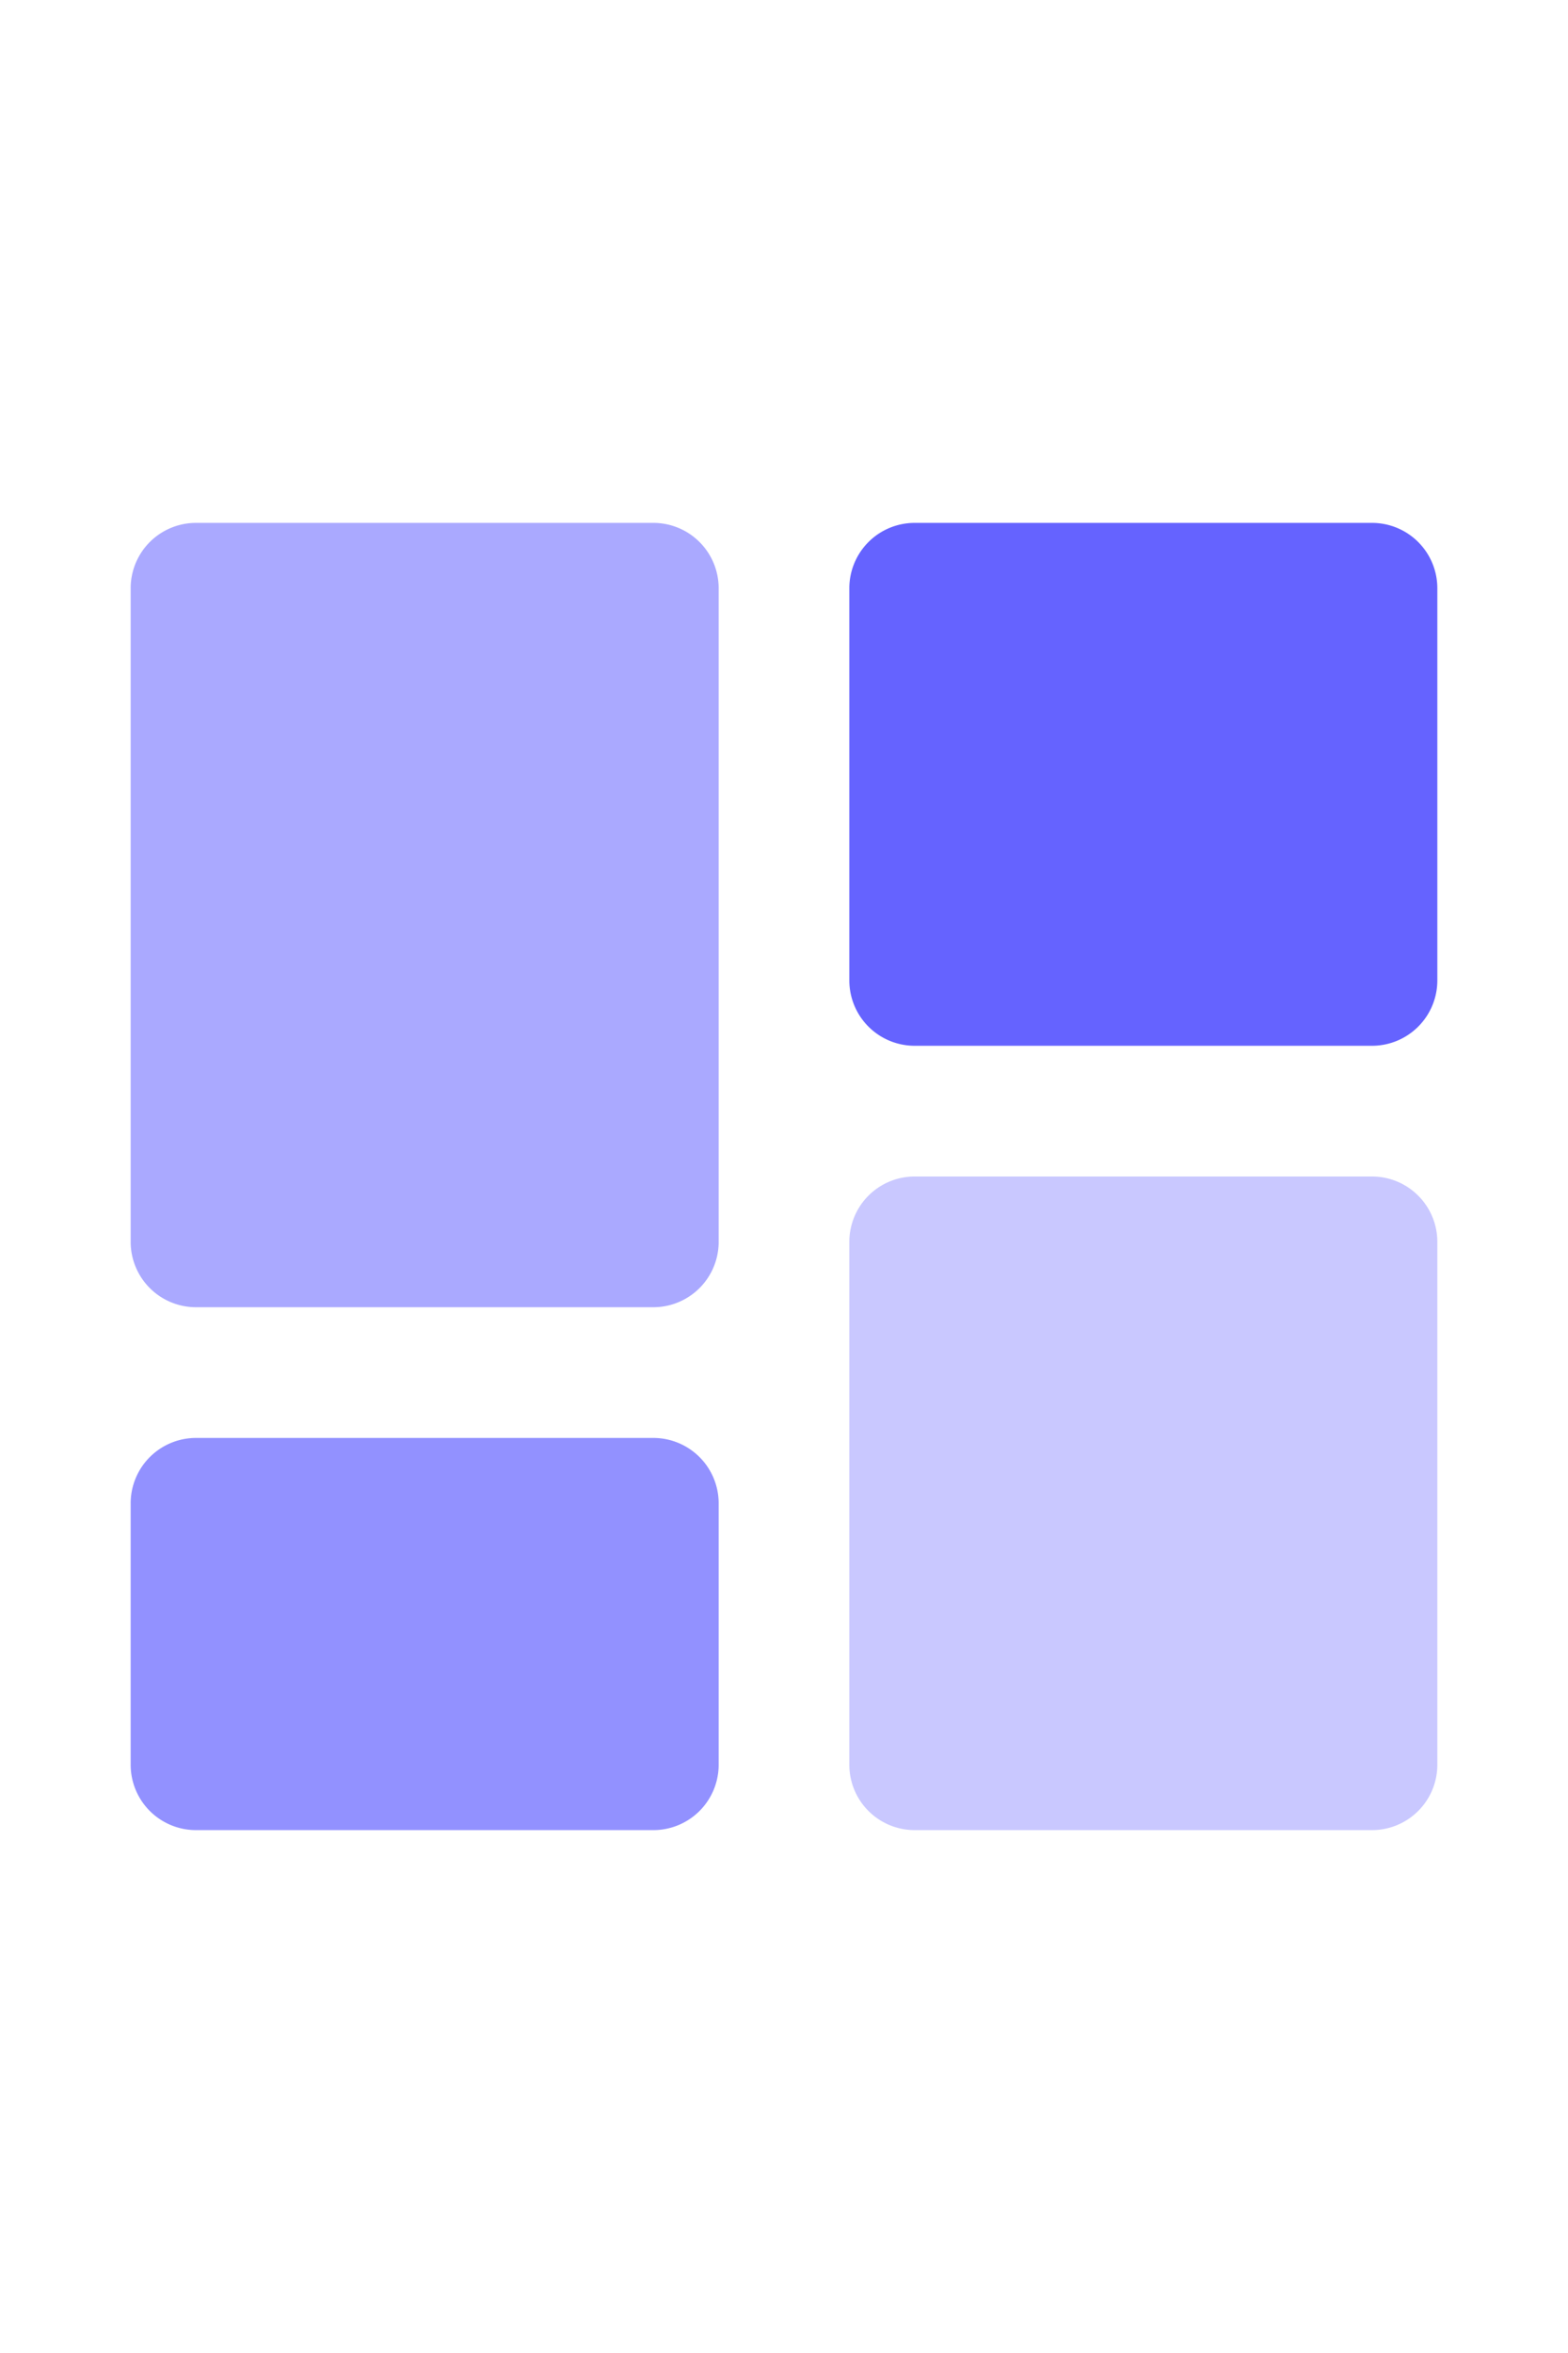 <svg xmlns="http://www.w3.org/2000/svg" data-name="Layer 1" viewBox="0 0 24 24" width="1em">
    <path fill="#6563ff" opacity="0.55"
          d="M10,14H3a1.0 1,0,0,1-1-1V3A1.0 1,0,0,1,3,2h7a1.0 1,0,0,1,1,1V13A1.0 1,0,0,1,10,14Z"/>
    <path fill="#6563ff" opacity="0.7"
          d="M10,22H3a1.0 1,0,0,1-1-1V17a1.0 1,0,0,1,1-1h7a1.0 1,0,0,1,1,1v4A1.0 1,0,0,1,10,22Z"/>
    <path fill="#6563ff" opacity="0.35"
          d="M21,22H14a1.0 1,0,0,1-1-1V13a1.0 1,0,0,1,1-1h7a1.0 1,0,0,1,1,1v8A1.0 1,0,0,1,21,22Z"/>
    <path fill="#6563ff" opacity="1"
          d="M21,10H14a1.0 1,0,0,1-1-1V3a1.0 1,0,0,1,1-1h7a1.0 1,0,0,1,1,1V9A1.0 1,0,0,1,21,10Z"/>
</svg>